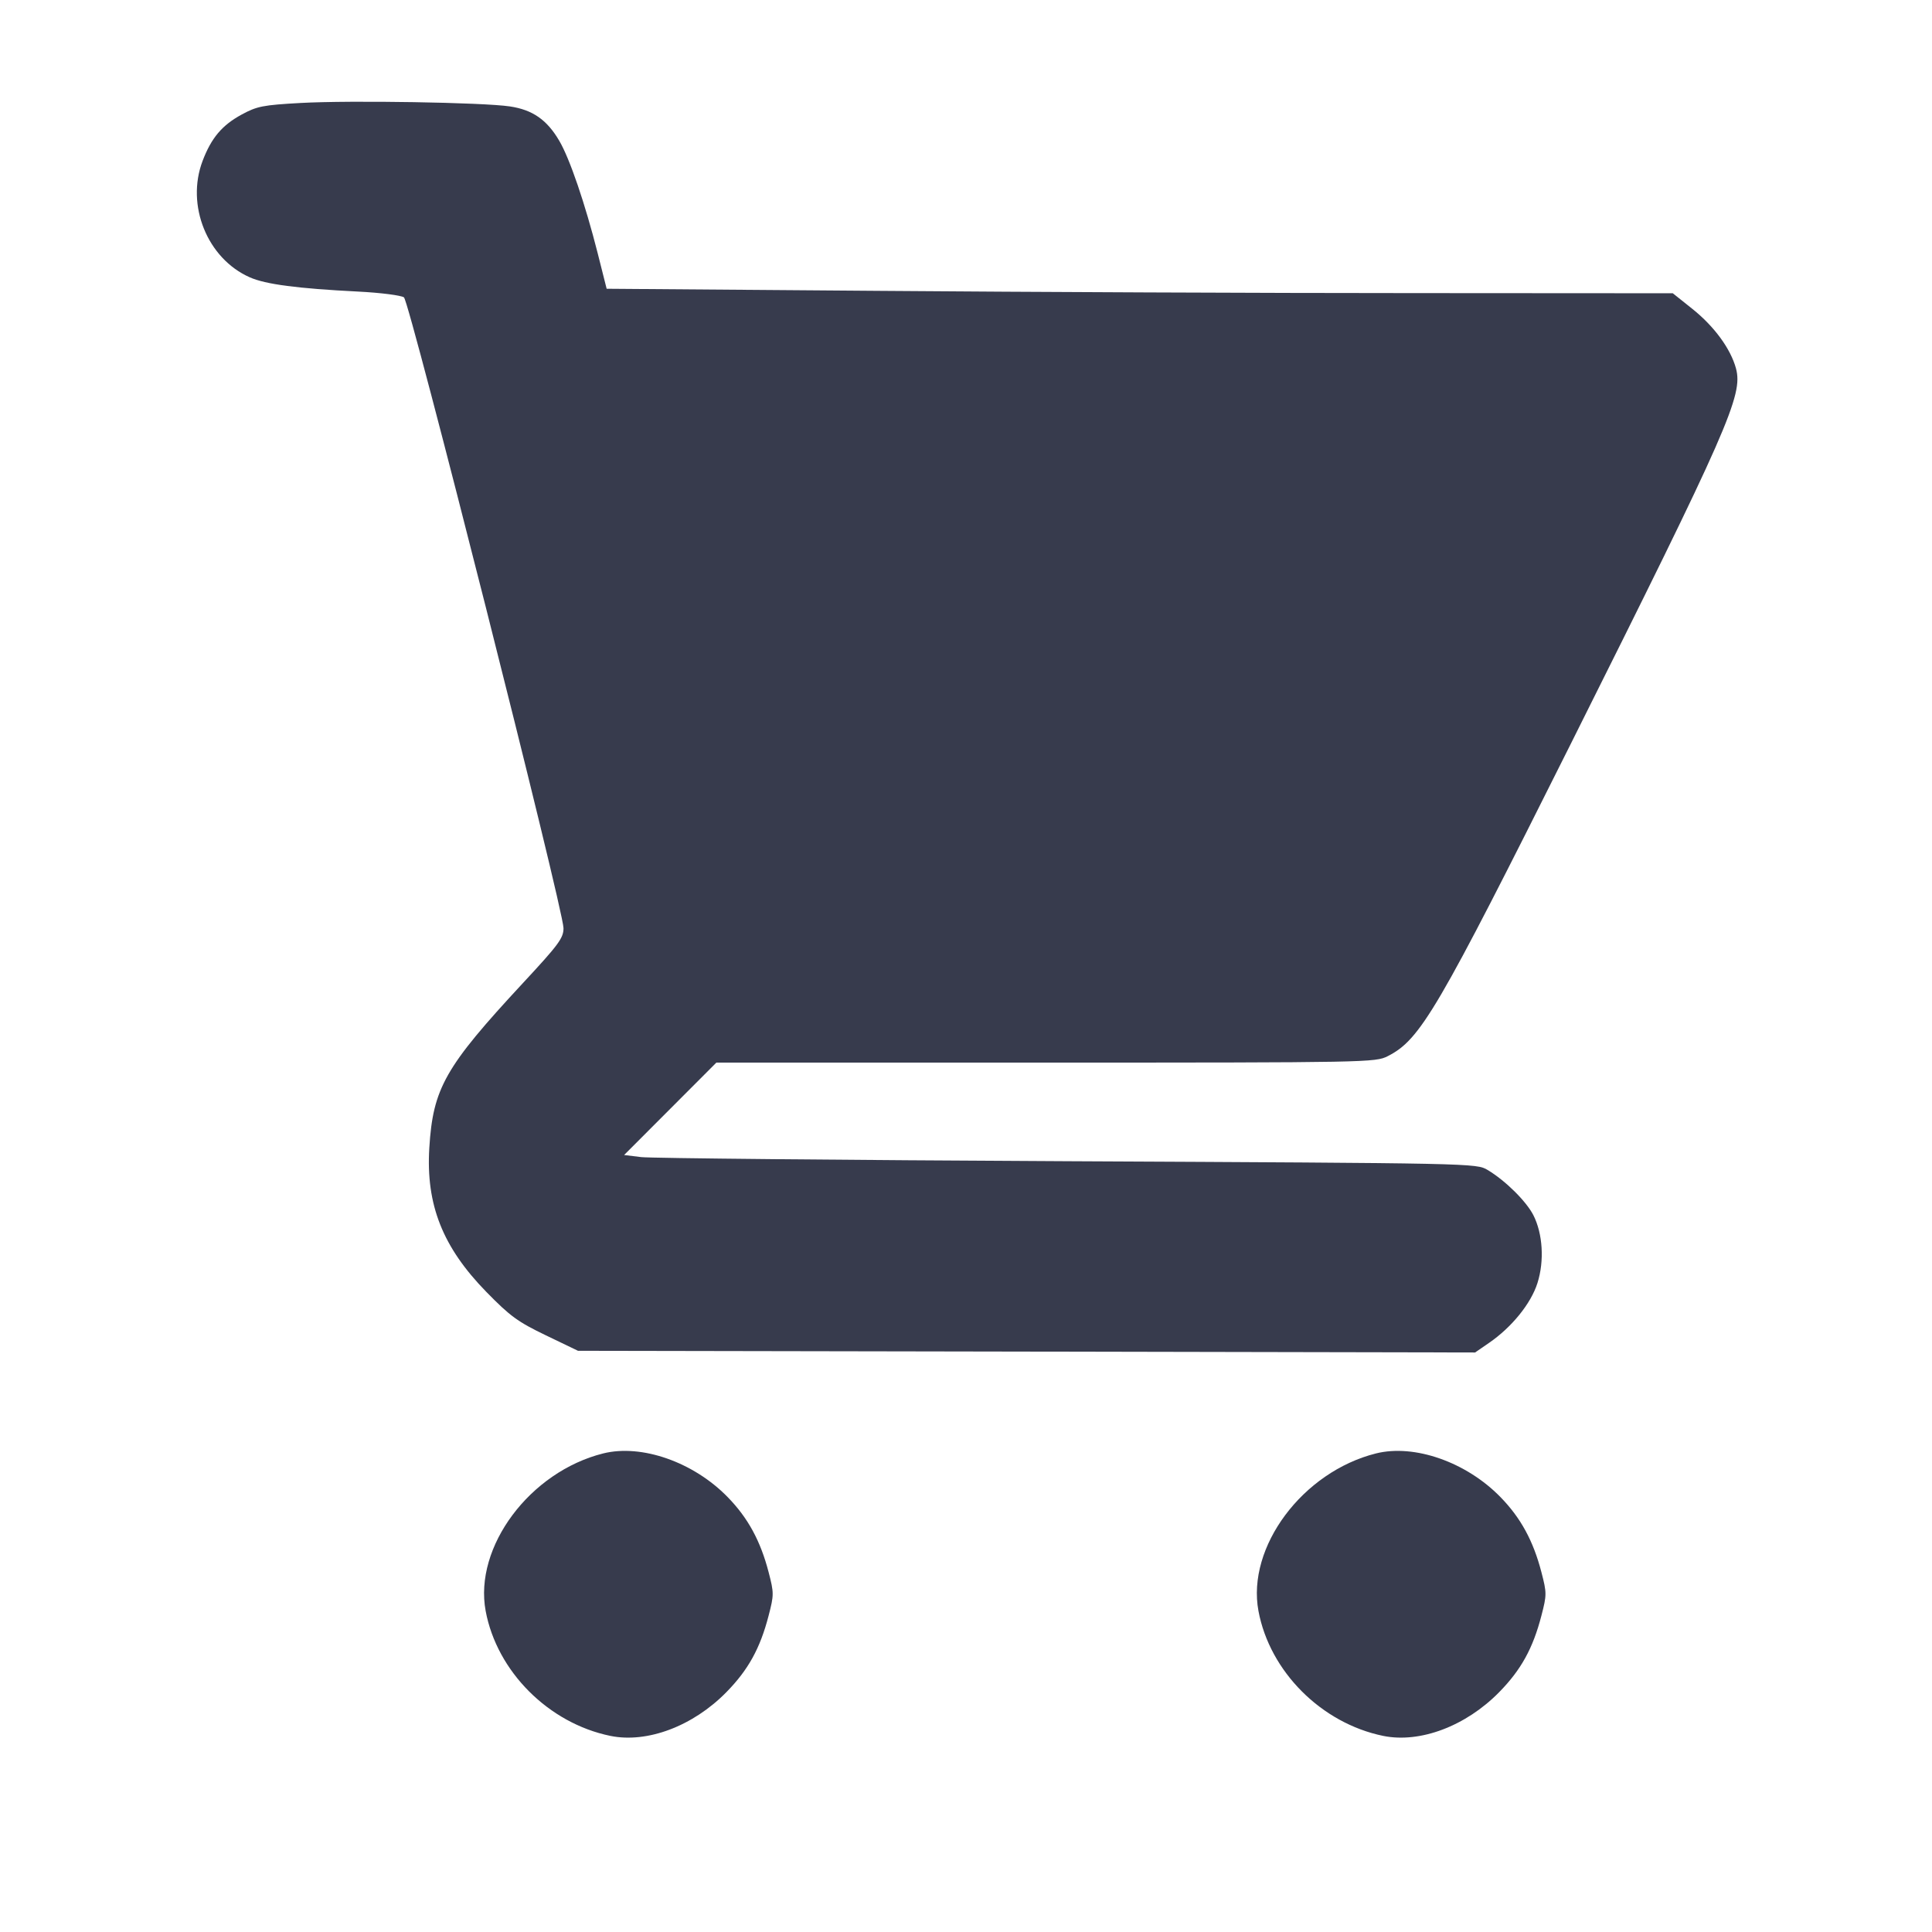 <svg width="24" height="24" viewBox="0 0 24 24" fill="none" xmlns="http://www.w3.org/2000/svg"><path d="M3.736 1.279 C 3.265 1.305,3.192 1.320,3.002 1.423 C 2.758 1.556,2.626 1.712,2.517 1.998 C 2.307 2.550,2.575 3.212,3.103 3.445 C 3.298 3.532,3.695 3.584,4.448 3.622 C 4.727 3.636,4.983 3.669,5.018 3.694 C 5.089 3.747,7.000 11.300,7.000 11.530 C 7.000 11.653,6.941 11.733,6.496 12.212 C 5.527 13.256,5.379 13.518,5.333 14.260 C 5.290 14.966,5.499 15.493,6.041 16.048 C 6.338 16.352,6.434 16.421,6.781 16.588 L 7.180 16.780 12.752 16.790 L 18.324 16.801 18.497 16.682 C 18.780 16.488,19.019 16.192,19.099 15.938 C 19.186 15.662,19.165 15.326,19.048 15.095 C 18.959 14.922,18.701 14.666,18.480 14.534 C 18.340 14.450,18.325 14.450,13.260 14.425 C 10.466 14.411,8.084 14.388,7.966 14.374 L 7.753 14.348 8.326 13.774 L 8.899 13.200 12.991 13.200 C 16.999 13.200,17.086 13.198,17.239 13.120 C 17.645 12.914,17.854 12.556,19.513 9.240 C 21.473 5.321,21.654 4.909,21.565 4.577 C 21.499 4.333,21.295 4.054,21.023 3.837 L 20.780 3.643 17.540 3.641 C 15.758 3.641,12.778 3.628,10.918 3.613 L 7.536 3.587 7.424 3.143 C 7.268 2.529,7.078 1.971,6.948 1.750 C 6.795 1.488,6.616 1.364,6.334 1.322 C 6.000 1.272,4.355 1.245,3.736 1.279 M7.493 18.055 C 6.582 18.283,5.885 19.217,6.033 20.012 C 6.173 20.764,6.815 21.407,7.583 21.564 C 8.041 21.657,8.609 21.443,9.024 21.020 C 9.295 20.744,9.443 20.476,9.548 20.070 C 9.615 19.813,9.615 19.787,9.548 19.530 C 9.447 19.141,9.291 18.855,9.039 18.597 C 8.615 18.162,7.970 17.936,7.493 18.055 M17.093 18.055 C 16.182 18.283,15.485 19.217,15.633 20.012 C 15.773 20.764,16.415 21.407,17.183 21.564 C 17.641 21.657,18.209 21.443,18.624 21.020 C 18.895 20.744,19.043 20.476,19.148 20.070 C 19.215 19.813,19.215 19.787,19.148 19.530 C 19.047 19.141,18.891 18.855,18.639 18.597 C 18.215 18.162,17.570 17.936,17.093 18.055 " fill="#373B4D" stroke="none" fill-rule="evenodd"></path></svg>